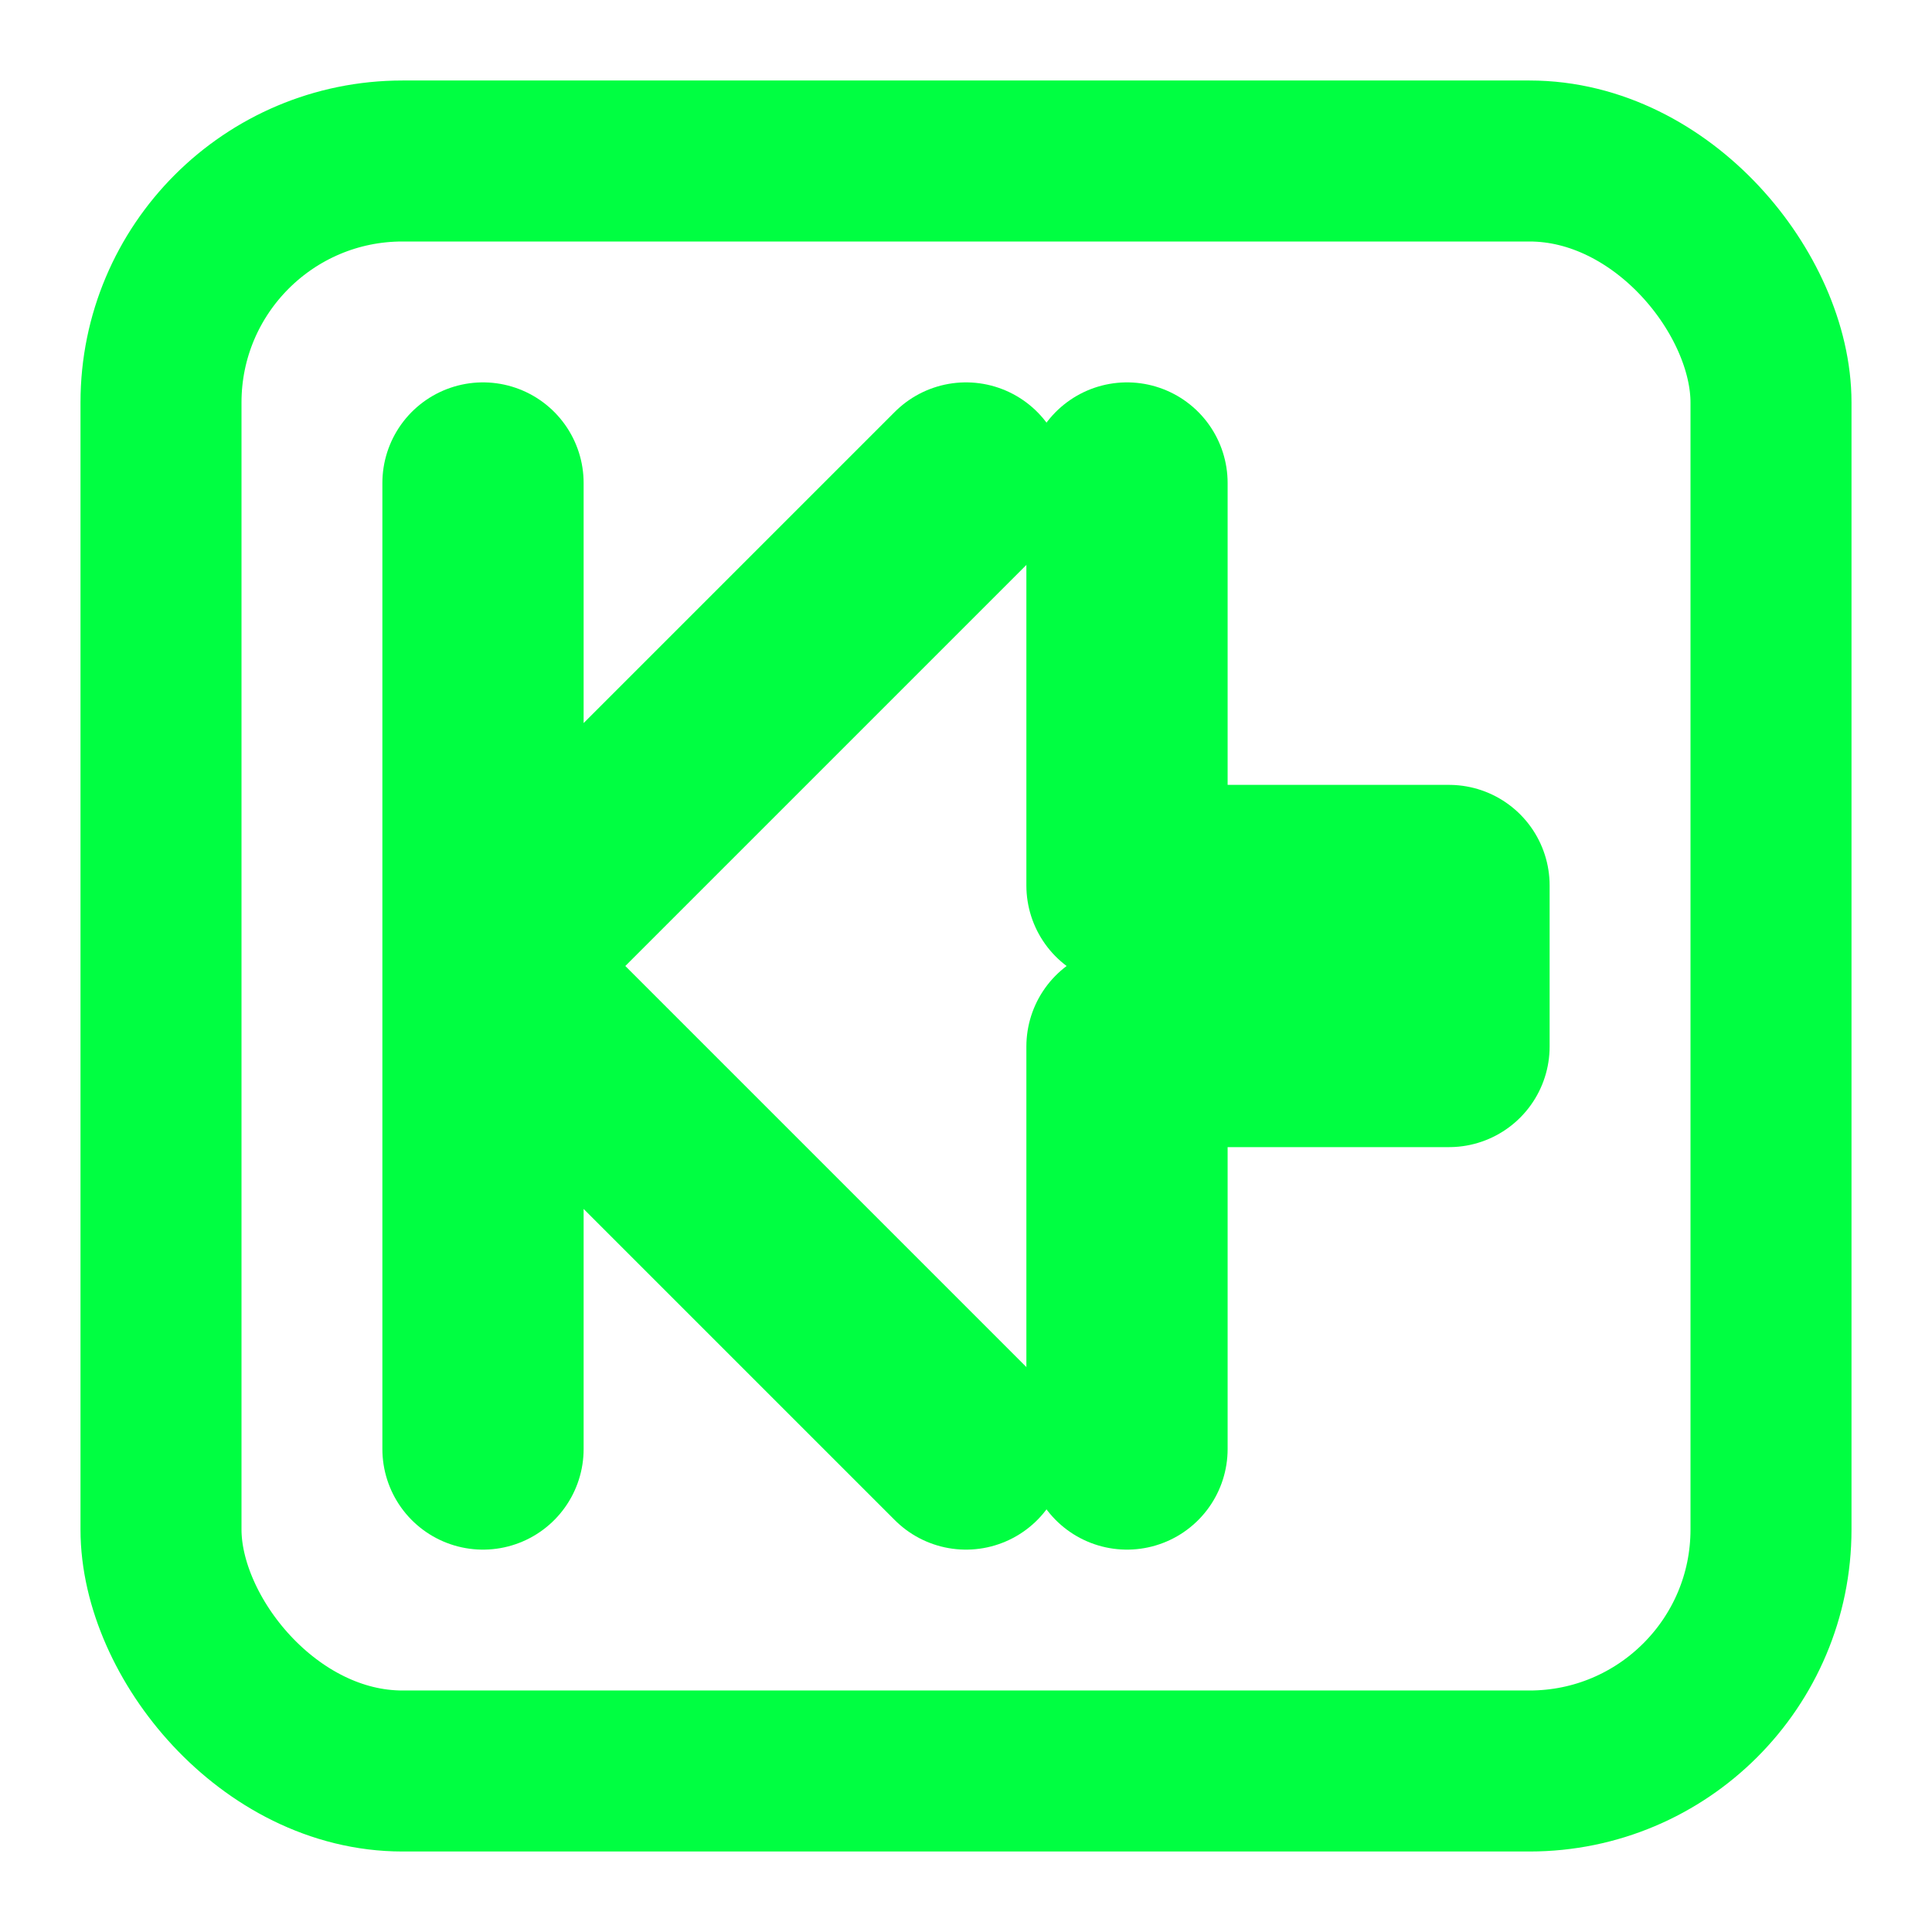 <svg viewBox="0 0 24 24" fill="#00ff41" xmlns="http://www.w3.org/2000/svg">
  <rect x="2" y="2" width="20" height="20" rx="3" fill="none" stroke="#00ff41" stroke-width="2"/>
  <path d="M6 6v12M6 12l6-6M6 12l6 6" stroke="#00ff41" stroke-width="2.5" fill="none" stroke-linecap="round" stroke-linejoin="round"/>
  <path d="M14 6v5h4v2h-4v5" stroke="#00ff41" stroke-width="2.5" fill="none" stroke-linecap="round" stroke-linejoin="round"/>
</svg>